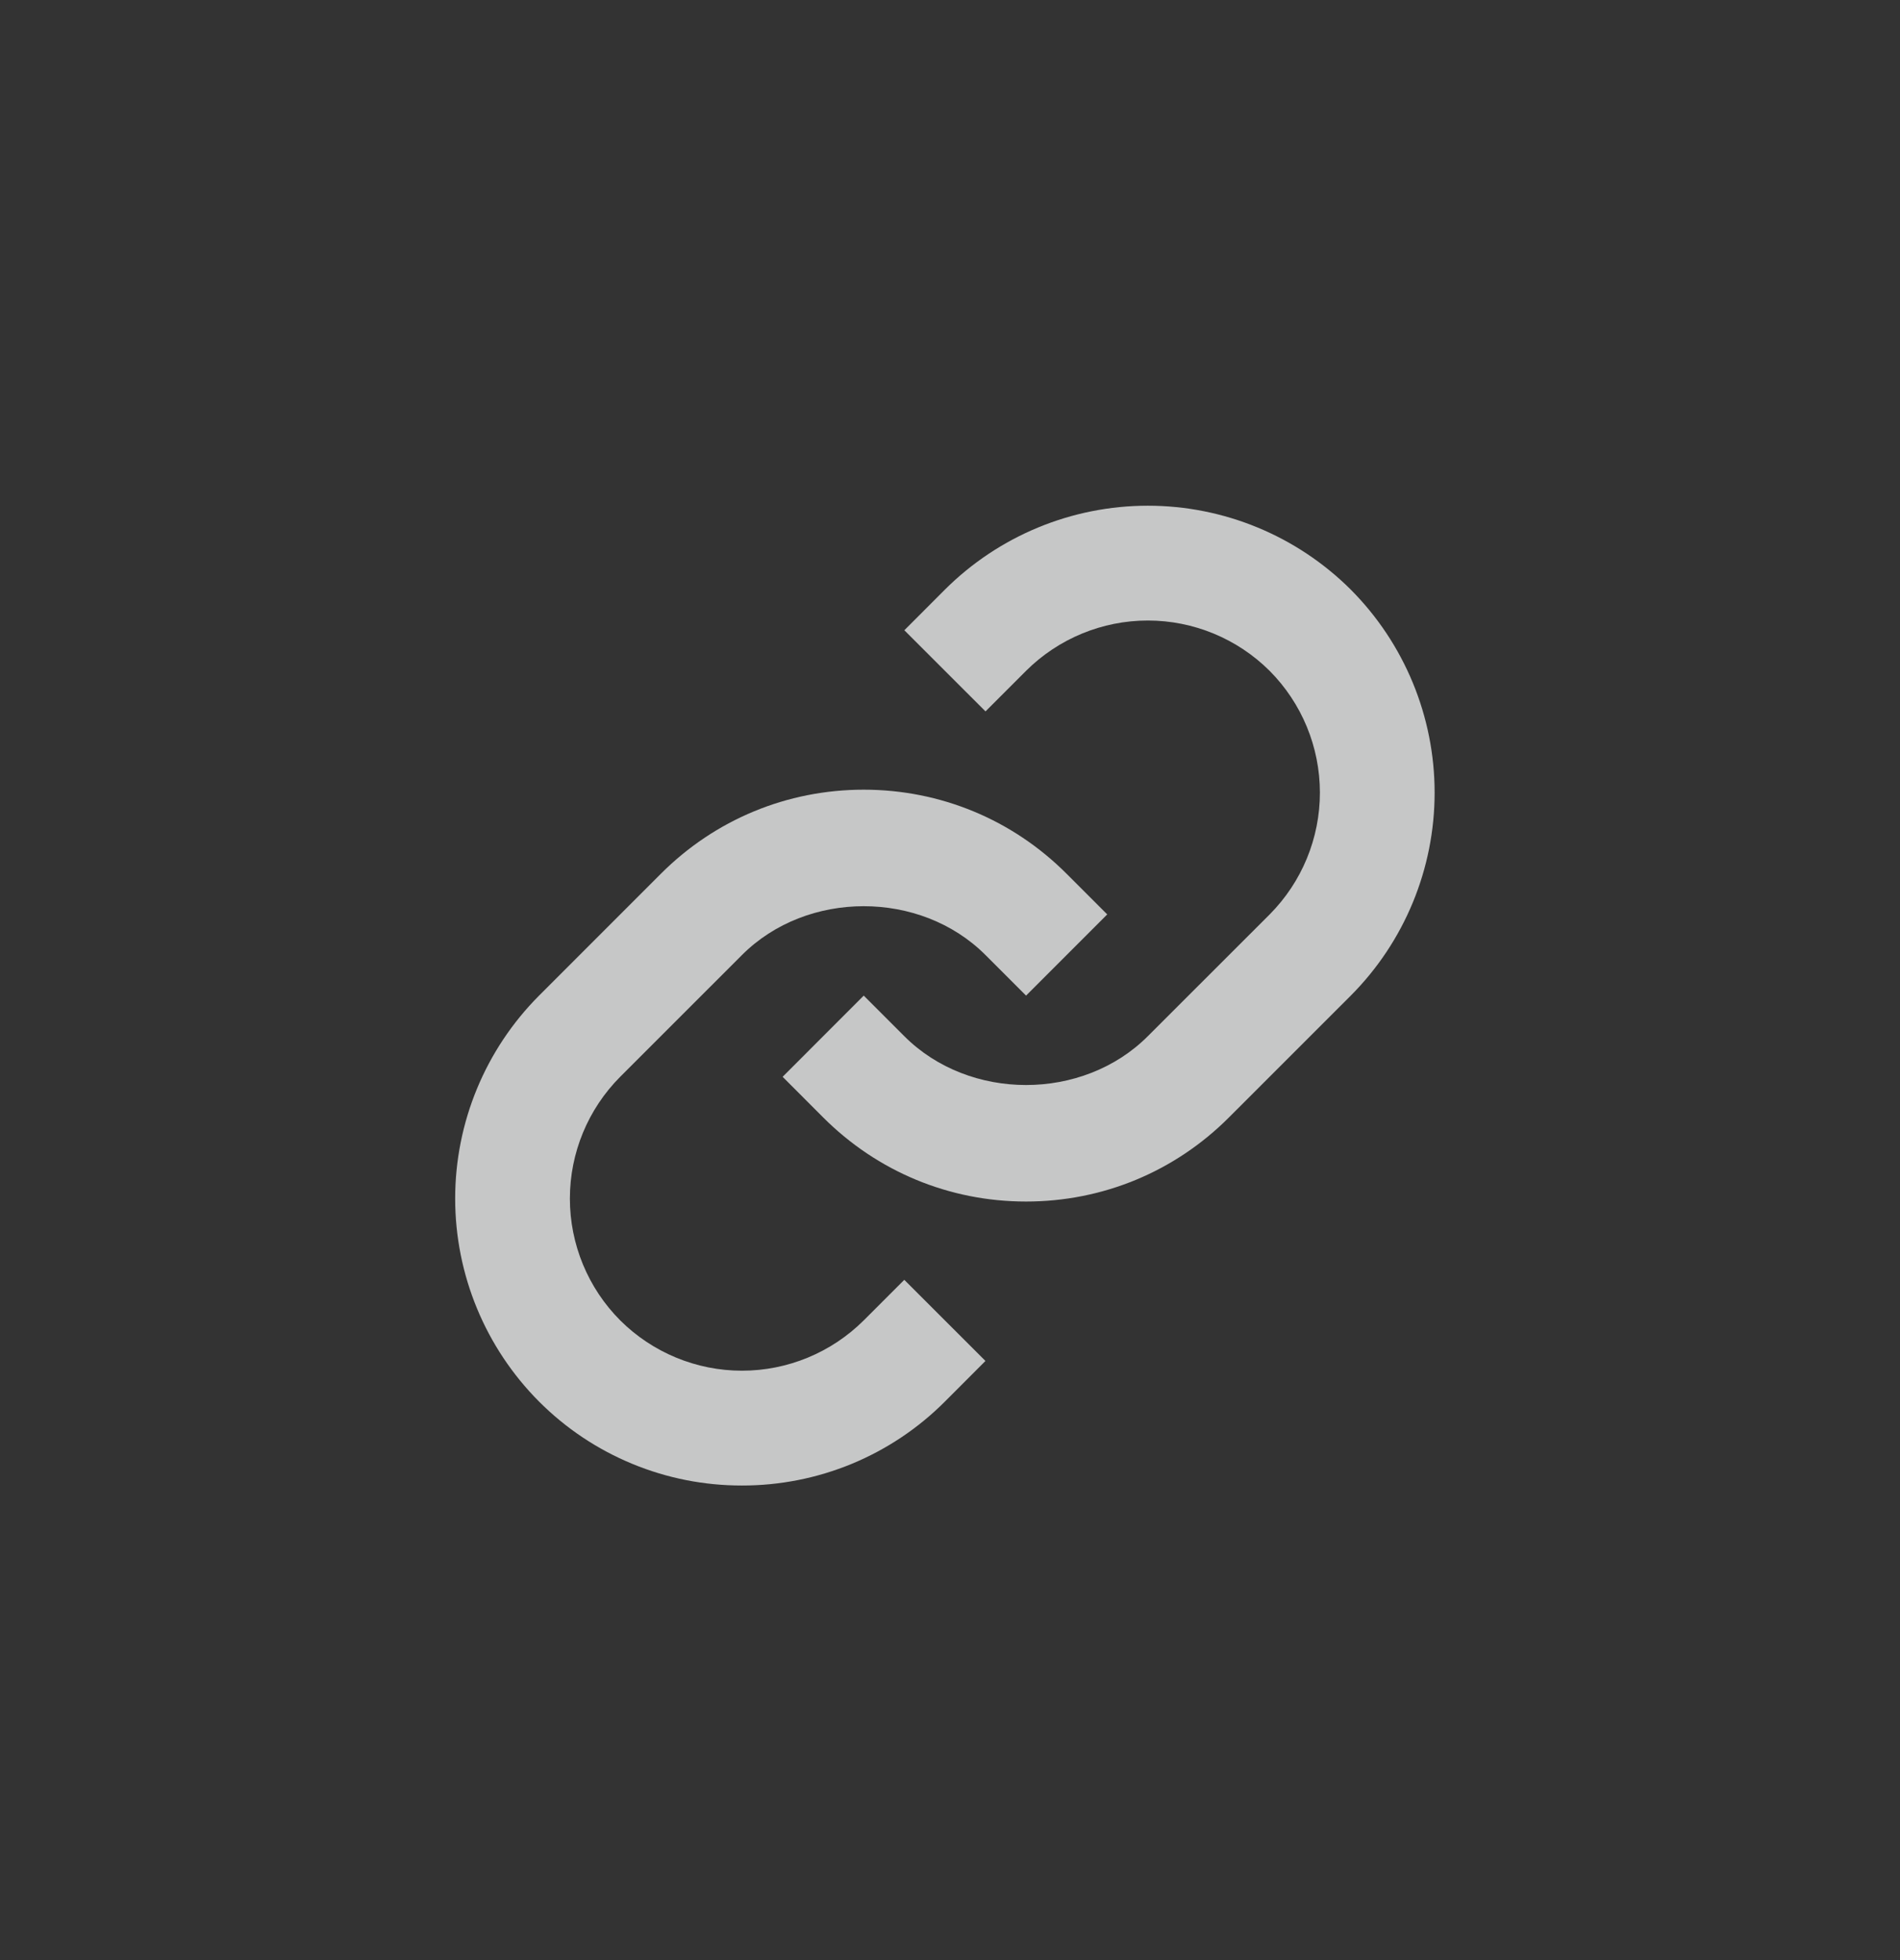 <svg width="32" height="33" viewBox="0 0 32 33" fill="none" xmlns="http://www.w3.org/2000/svg">
<rect x="0" y="0" width="32" height="33" fill="#333333" stroke="none"/>
<path d="M12.497 16.078C13.592 14.983 15.502 14.983 16.597 16.078L17.281 16.762L18.648 15.395L17.964 14.711C17.053 13.799 15.838 13.295 14.547 13.295C13.256 13.295 12.041 13.799 11.13 14.711L9.079 16.762C8.174 17.669 7.666 18.898 7.666 20.179C7.666 21.46 8.174 22.689 9.079 23.597C9.527 24.046 10.06 24.402 10.646 24.644C11.233 24.887 11.861 25.011 12.496 25.01C13.131 25.011 13.759 24.887 14.346 24.645C14.933 24.402 15.466 24.046 15.914 23.597L16.597 22.913L15.23 21.547L14.547 22.23C14.002 22.772 13.265 23.077 12.496 23.077C11.728 23.077 10.99 22.772 10.446 22.23C9.903 21.686 9.598 20.948 9.598 20.179C9.598 19.41 9.903 18.673 10.446 18.128L12.497 16.078Z" fill="#EBECEC" fill-opacity="0.8"/>
<path d="M15.914 9.927L15.231 10.611L16.598 11.977L17.281 11.294C17.826 10.752 18.563 10.447 19.332 10.447C20.101 10.447 20.838 10.752 21.383 11.294C21.925 11.839 22.23 12.576 22.23 13.345C22.23 14.114 21.925 14.851 21.383 15.396L19.331 17.446C18.236 18.541 16.326 18.541 15.231 17.446L14.547 16.762L13.181 18.129L13.864 18.813C14.776 19.725 15.99 20.229 17.281 20.229C18.573 20.229 19.787 19.725 20.698 18.813L22.75 16.762C23.654 15.855 24.162 14.626 24.162 13.345C24.162 12.064 23.654 10.835 22.75 9.927C21.842 9.022 20.613 8.514 19.332 8.514C18.051 8.514 16.822 9.022 15.914 9.927Z" fill="#EBECEC" fill-opacity="0.8"/>
</svg>
